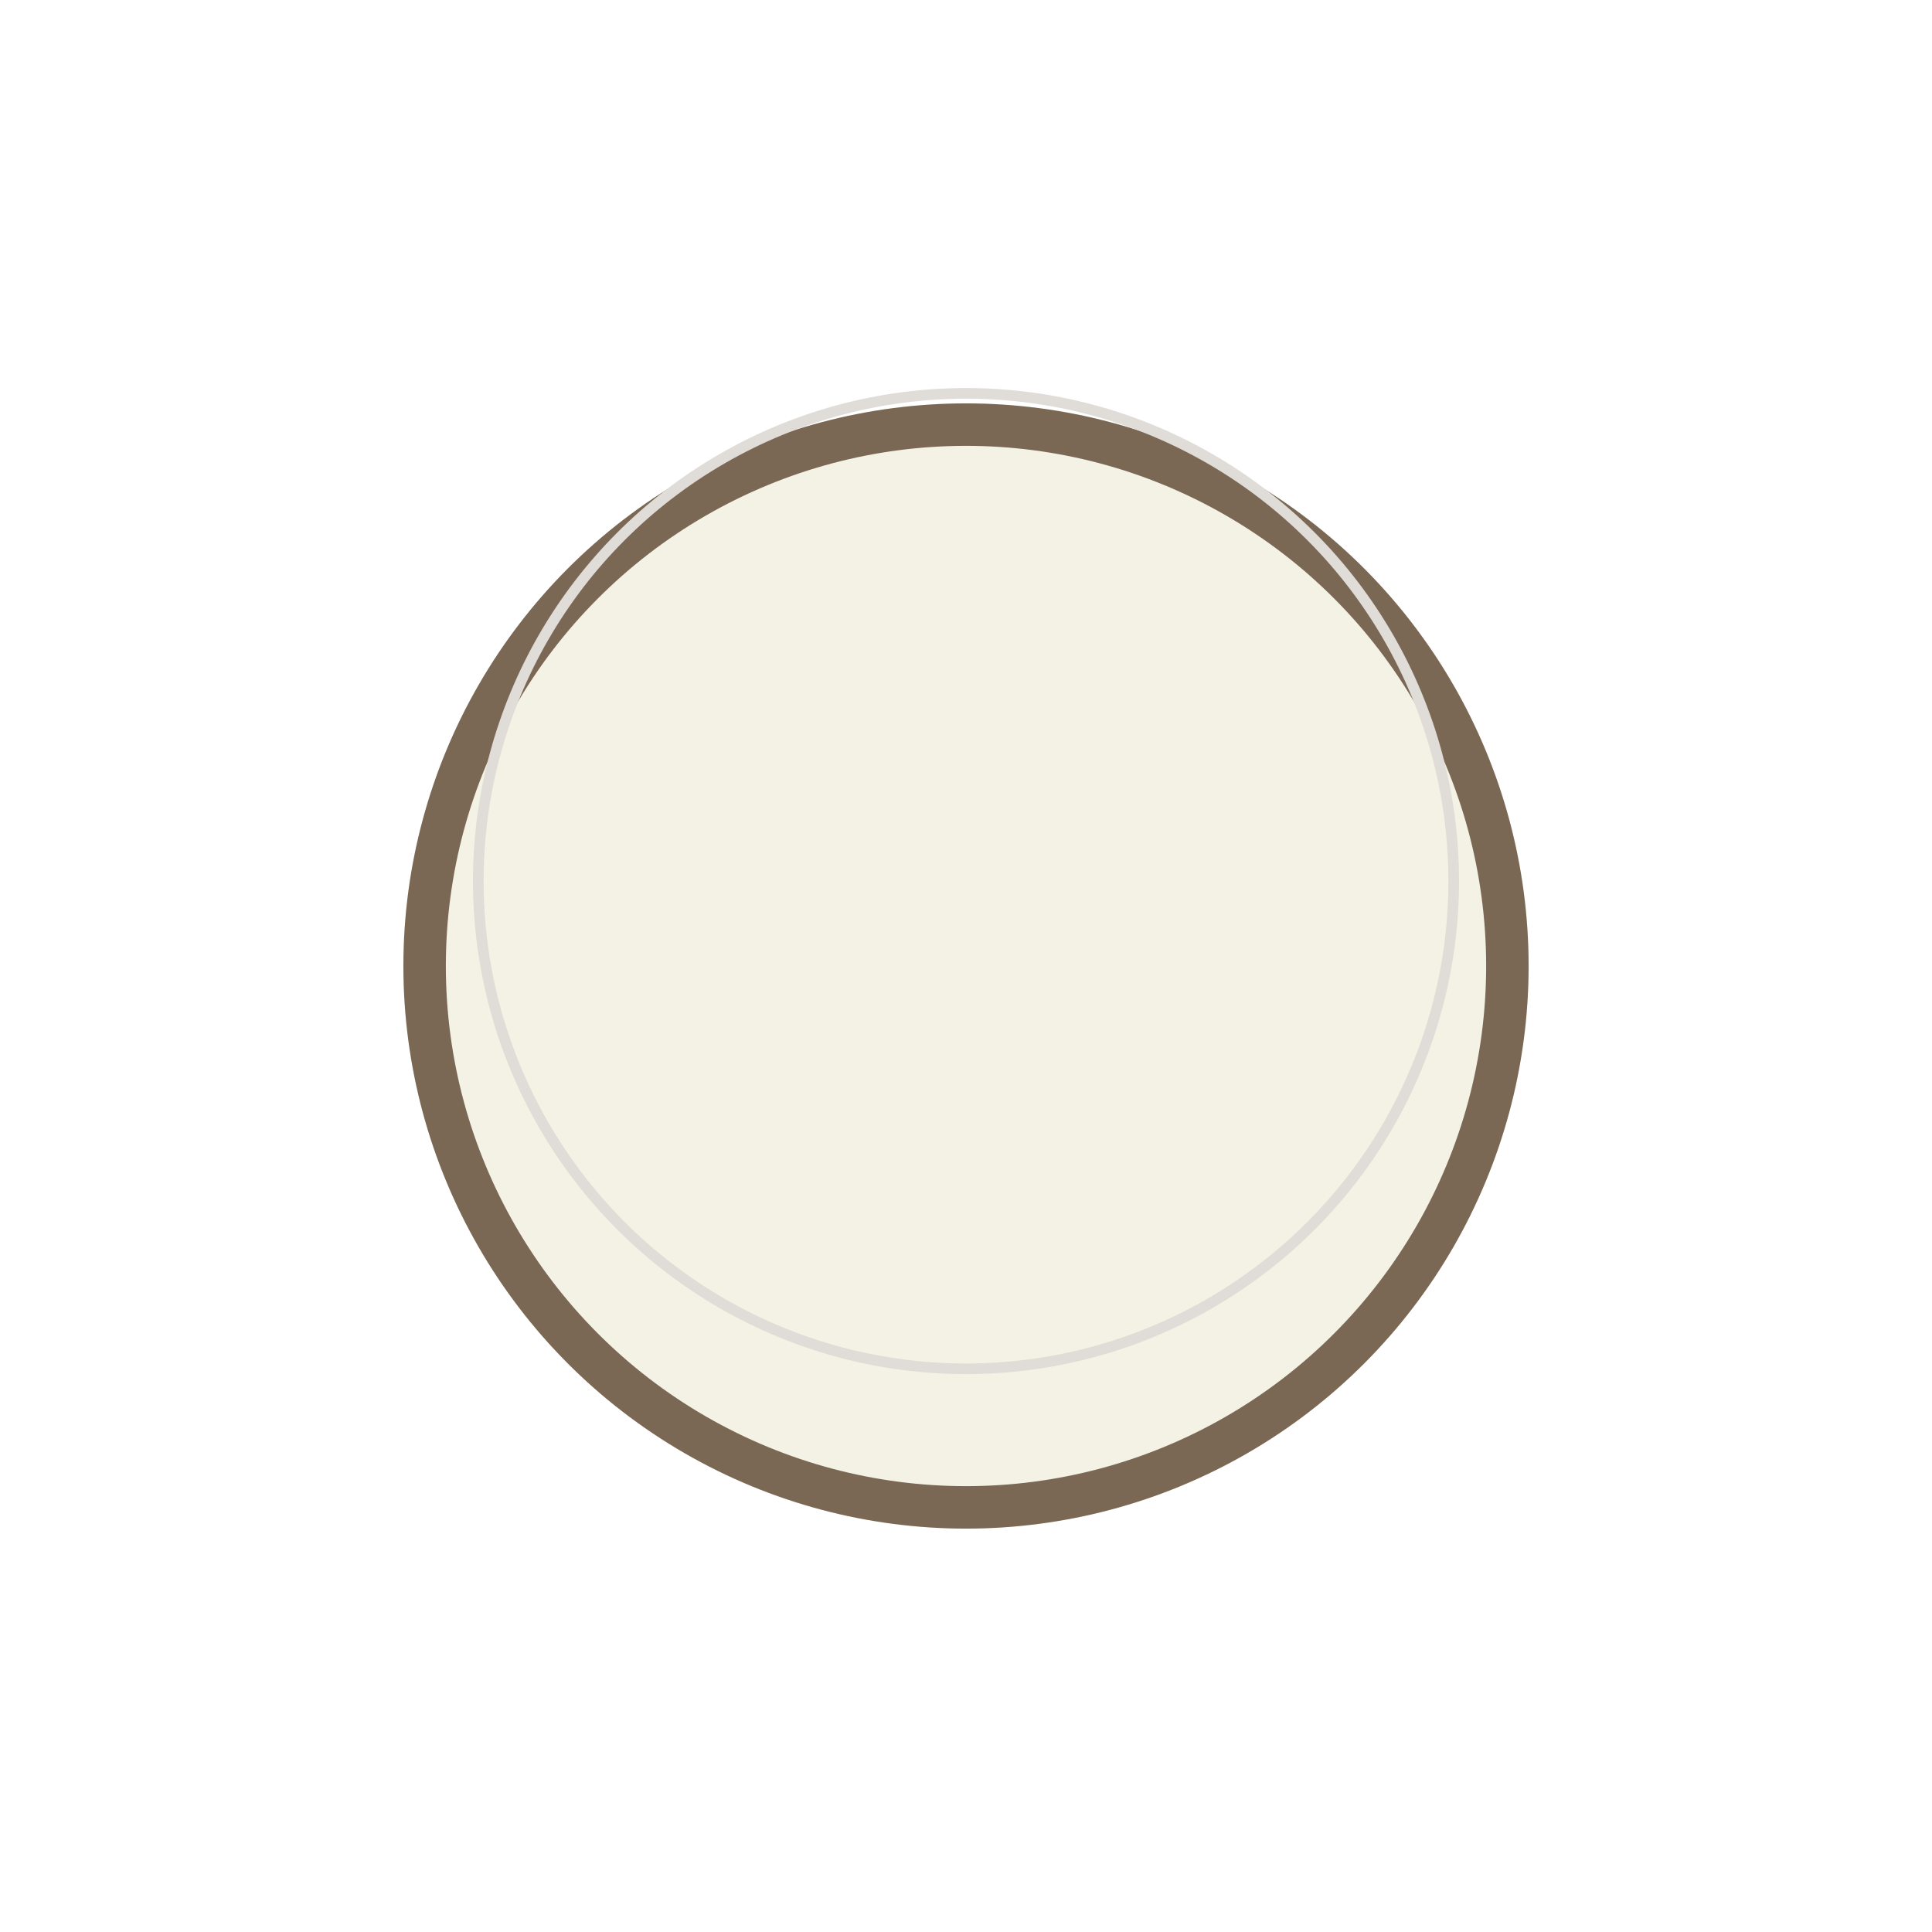 <svg width="91" height="91" viewBox="0 0 91 91" fill="none" xmlns="http://www.w3.org/2000/svg">
<g filter="url(#filter0_d_914_2003)">
<circle cx="45.5" cy="41.5" r="26.5" fill="#F4F2E5"/>
<circle cx="45.5" cy="41.5" r="25.5" stroke="#7A6855" stroke-width="2"/>
</g>
<circle cx="45.5" cy="41.5" r="22.972" stroke="#E0DCD7" stroke-width="0.5"/>
<defs>
<filter id="filter0_d_914_2003" x="0.9" y="0.9" width="89.2" height="89.2" filterUnits="userSpaceOnUse" color-interpolation-filters="sRGB">
<feFlood flood-opacity="0" result="BackgroundImageFix"/>
<feColorMatrix in="SourceAlpha" type="matrix" values="0 0 0 0 0 0 0 0 0 0 0 0 0 0 0 0 0 0 127 0" result="hardAlpha"/>
<feMorphology radius="2" operator="dilate" in="SourceAlpha" result="effect1_dropShadow_914_2003"/>
<feOffset dy="4"/>
<feGaussianBlur stdDeviation="8.05"/>
<feComposite in2="hardAlpha" operator="out"/>
<feColorMatrix type="matrix" values="0 0 0 0 0.889 0 0 0 0 0.87 0 0 0 0 0.807 0 0 0 1 0"/>
<feBlend mode="normal" in2="BackgroundImageFix" result="effect1_dropShadow_914_2003"/>
<feBlend mode="normal" in="SourceGraphic" in2="effect1_dropShadow_914_2003" result="shape"/>
</filter>
</defs>
</svg>
